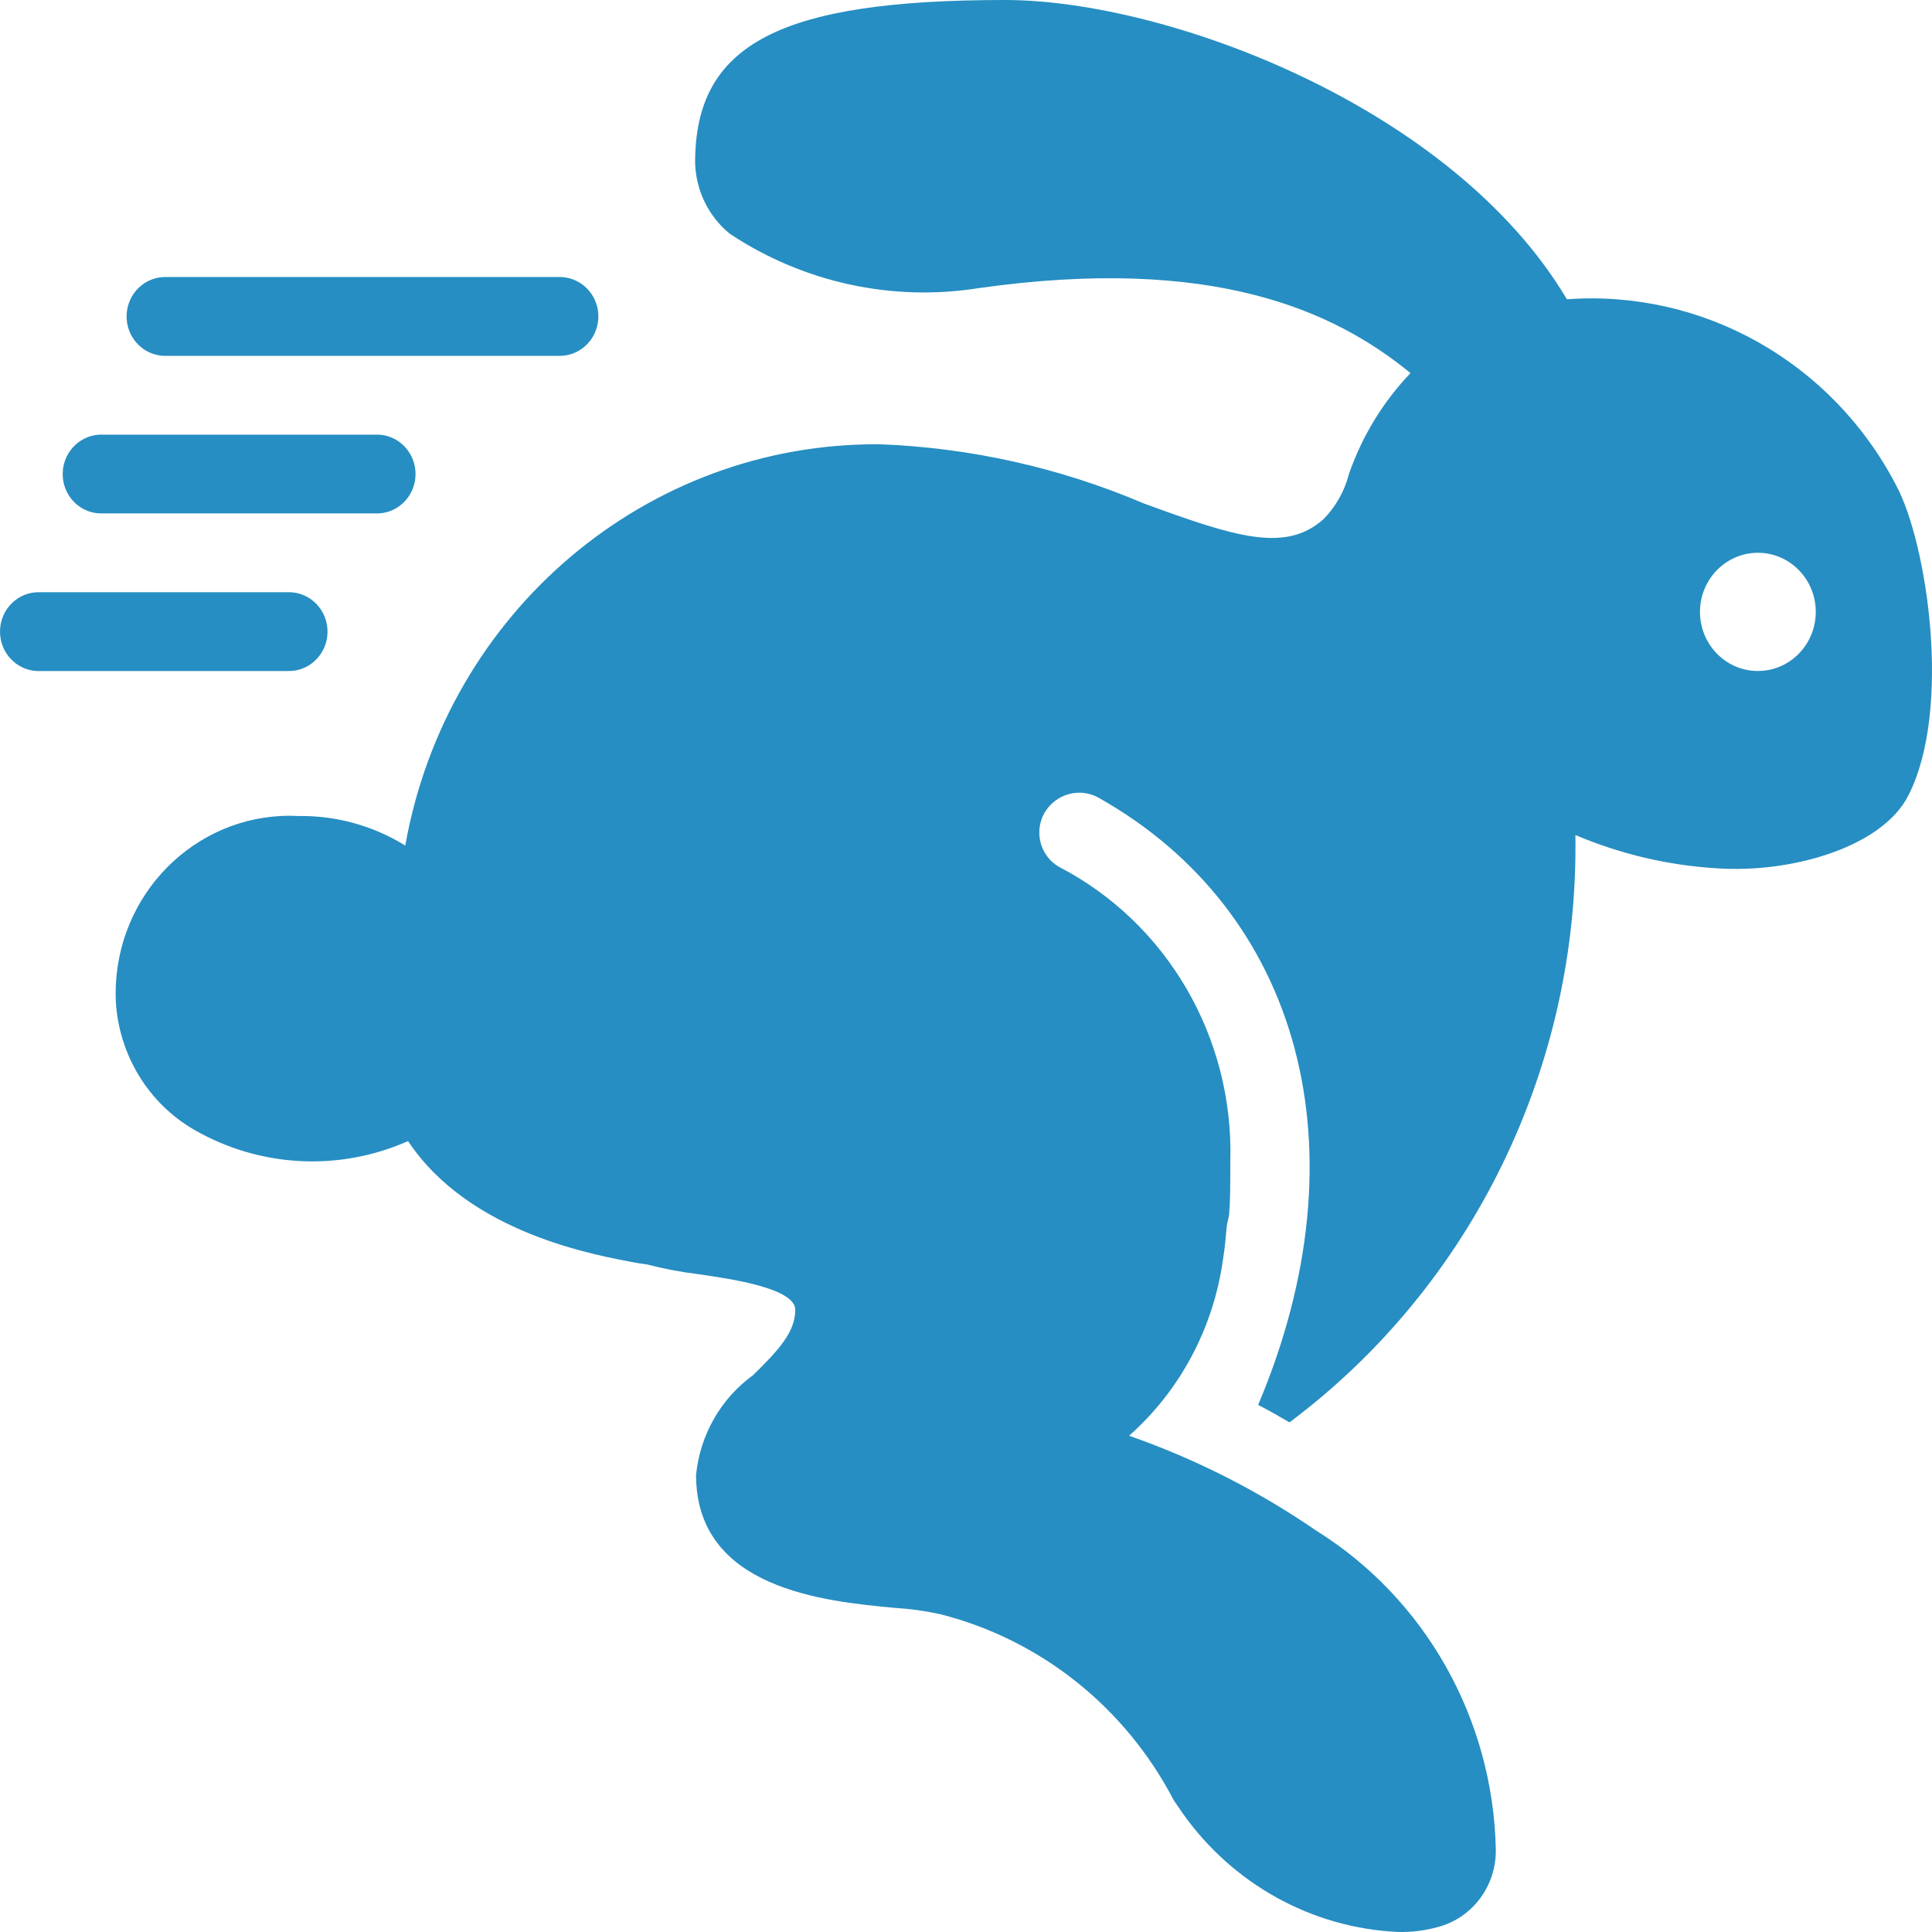 <svg width="35" height="35" viewBox="0 0 43 43" fill="none" xmlns="http://www.w3.org/2000/svg">
<g id="Icon">
<path id="icons8-running-rabbit" d="M22.37 0C17.343 0 15.471 0.986 15.471 3.618C15.486 4.239 15.771 4.822 16.249 5.207C17.885 6.289 19.854 6.719 21.781 6.413C26.98 5.677 29.687 6.906 31.393 8.304C30.782 8.943 30.315 9.709 30.023 10.55C29.925 10.932 29.728 11.281 29.453 11.559C28.603 12.31 27.486 11.948 25.452 11.203C23.585 10.408 21.593 9.963 19.572 9.888C14.396 9.853 9.944 13.621 9.02 18.819C8.308 18.38 7.49 18.152 6.657 18.162C4.519 18.046 2.693 19.721 2.579 21.904C2.573 22.026 2.572 22.149 2.577 22.272C2.641 23.474 3.302 24.559 4.329 25.149C5.788 25.986 7.547 26.077 9.082 25.397C10.448 27.448 13.23 27.935 14.21 28.115C14.3 28.131 14.367 28.135 14.398 28.142C14.777 28.24 15.163 28.313 15.552 28.36C16.313 28.471 17.7 28.675 17.7 29.155C17.7 29.635 17.344 30.039 16.76 30.607C16.044 31.126 15.581 31.935 15.492 32.827C15.492 35.376 18.378 35.642 19.922 35.787C20.256 35.807 20.587 35.853 20.915 35.924C23.149 36.486 25.043 37.992 26.123 40.066L26.31 40.34C27.428 41.932 29.2 42.912 31.116 42.999C31.416 43.007 31.715 42.97 32.004 42.889C32.773 42.686 33.305 41.973 33.292 41.162C33.231 38.255 31.723 35.58 29.292 34.065C28.001 33.178 26.602 32.469 25.13 31.955C26.273 30.941 27.016 29.539 27.223 28.008C27.264 27.769 27.28 27.526 27.303 27.297C27.314 27.205 27.346 27.111 27.357 27.022C27.383 26.697 27.379 26.388 27.383 26.09V25.843C27.46 23.091 25.976 20.541 23.571 19.294C23.157 19.058 23.01 18.524 23.241 18.101C23.244 18.097 23.247 18.092 23.249 18.088C23.5 17.664 24.034 17.518 24.458 17.759C28.938 20.283 30.405 25.583 28.002 31.269C28.237 31.389 28.462 31.518 28.7 31.657C32.772 28.611 35.145 23.738 35.063 18.585C36.062 19.009 37.124 19.26 38.204 19.325C39.839 19.441 41.881 18.869 42.472 17.708C43.453 15.797 42.892 12.087 42.203 10.803C40.779 8.063 37.905 6.439 34.874 6.661C32.325 2.37 25.968 0 22.37 0ZM3.711 6.166C3.236 6.147 2.837 6.525 2.818 7.009C2.8 7.493 3.17 7.901 3.644 7.92C3.667 7.921 3.689 7.921 3.71 7.92H12.491C12.965 7.901 13.335 7.493 13.317 7.009C13.3 6.551 12.94 6.184 12.491 6.166H3.711ZM2.288 9.674C1.813 9.655 1.414 10.033 1.396 10.517C1.377 11.001 1.747 11.409 2.222 11.427C2.244 11.428 2.266 11.428 2.288 11.427H8.355C8.83 11.446 9.229 11.069 9.248 10.584C9.266 10.1 8.896 9.692 8.422 9.674C8.4 9.673 8.378 9.673 8.356 9.674H2.288ZM39.125 12.303C39.836 12.303 40.413 12.892 40.413 13.618C40.413 14.345 39.836 14.934 39.125 14.934C38.413 14.934 37.836 14.345 37.836 13.618C37.837 12.893 38.413 12.304 39.125 12.303ZM0.893 13.181C0.418 13.162 0.019 13.54 0.001 14.024C-0.018 14.508 0.352 14.916 0.827 14.935C0.849 14.936 0.871 14.936 0.893 14.935H6.396C6.871 14.954 7.27 14.576 7.289 14.092C7.307 13.607 6.937 13.2 6.462 13.181C6.44 13.18 6.418 13.18 6.396 13.181H0.893Z" fill="#268EC2"/>
</g>
</svg>
